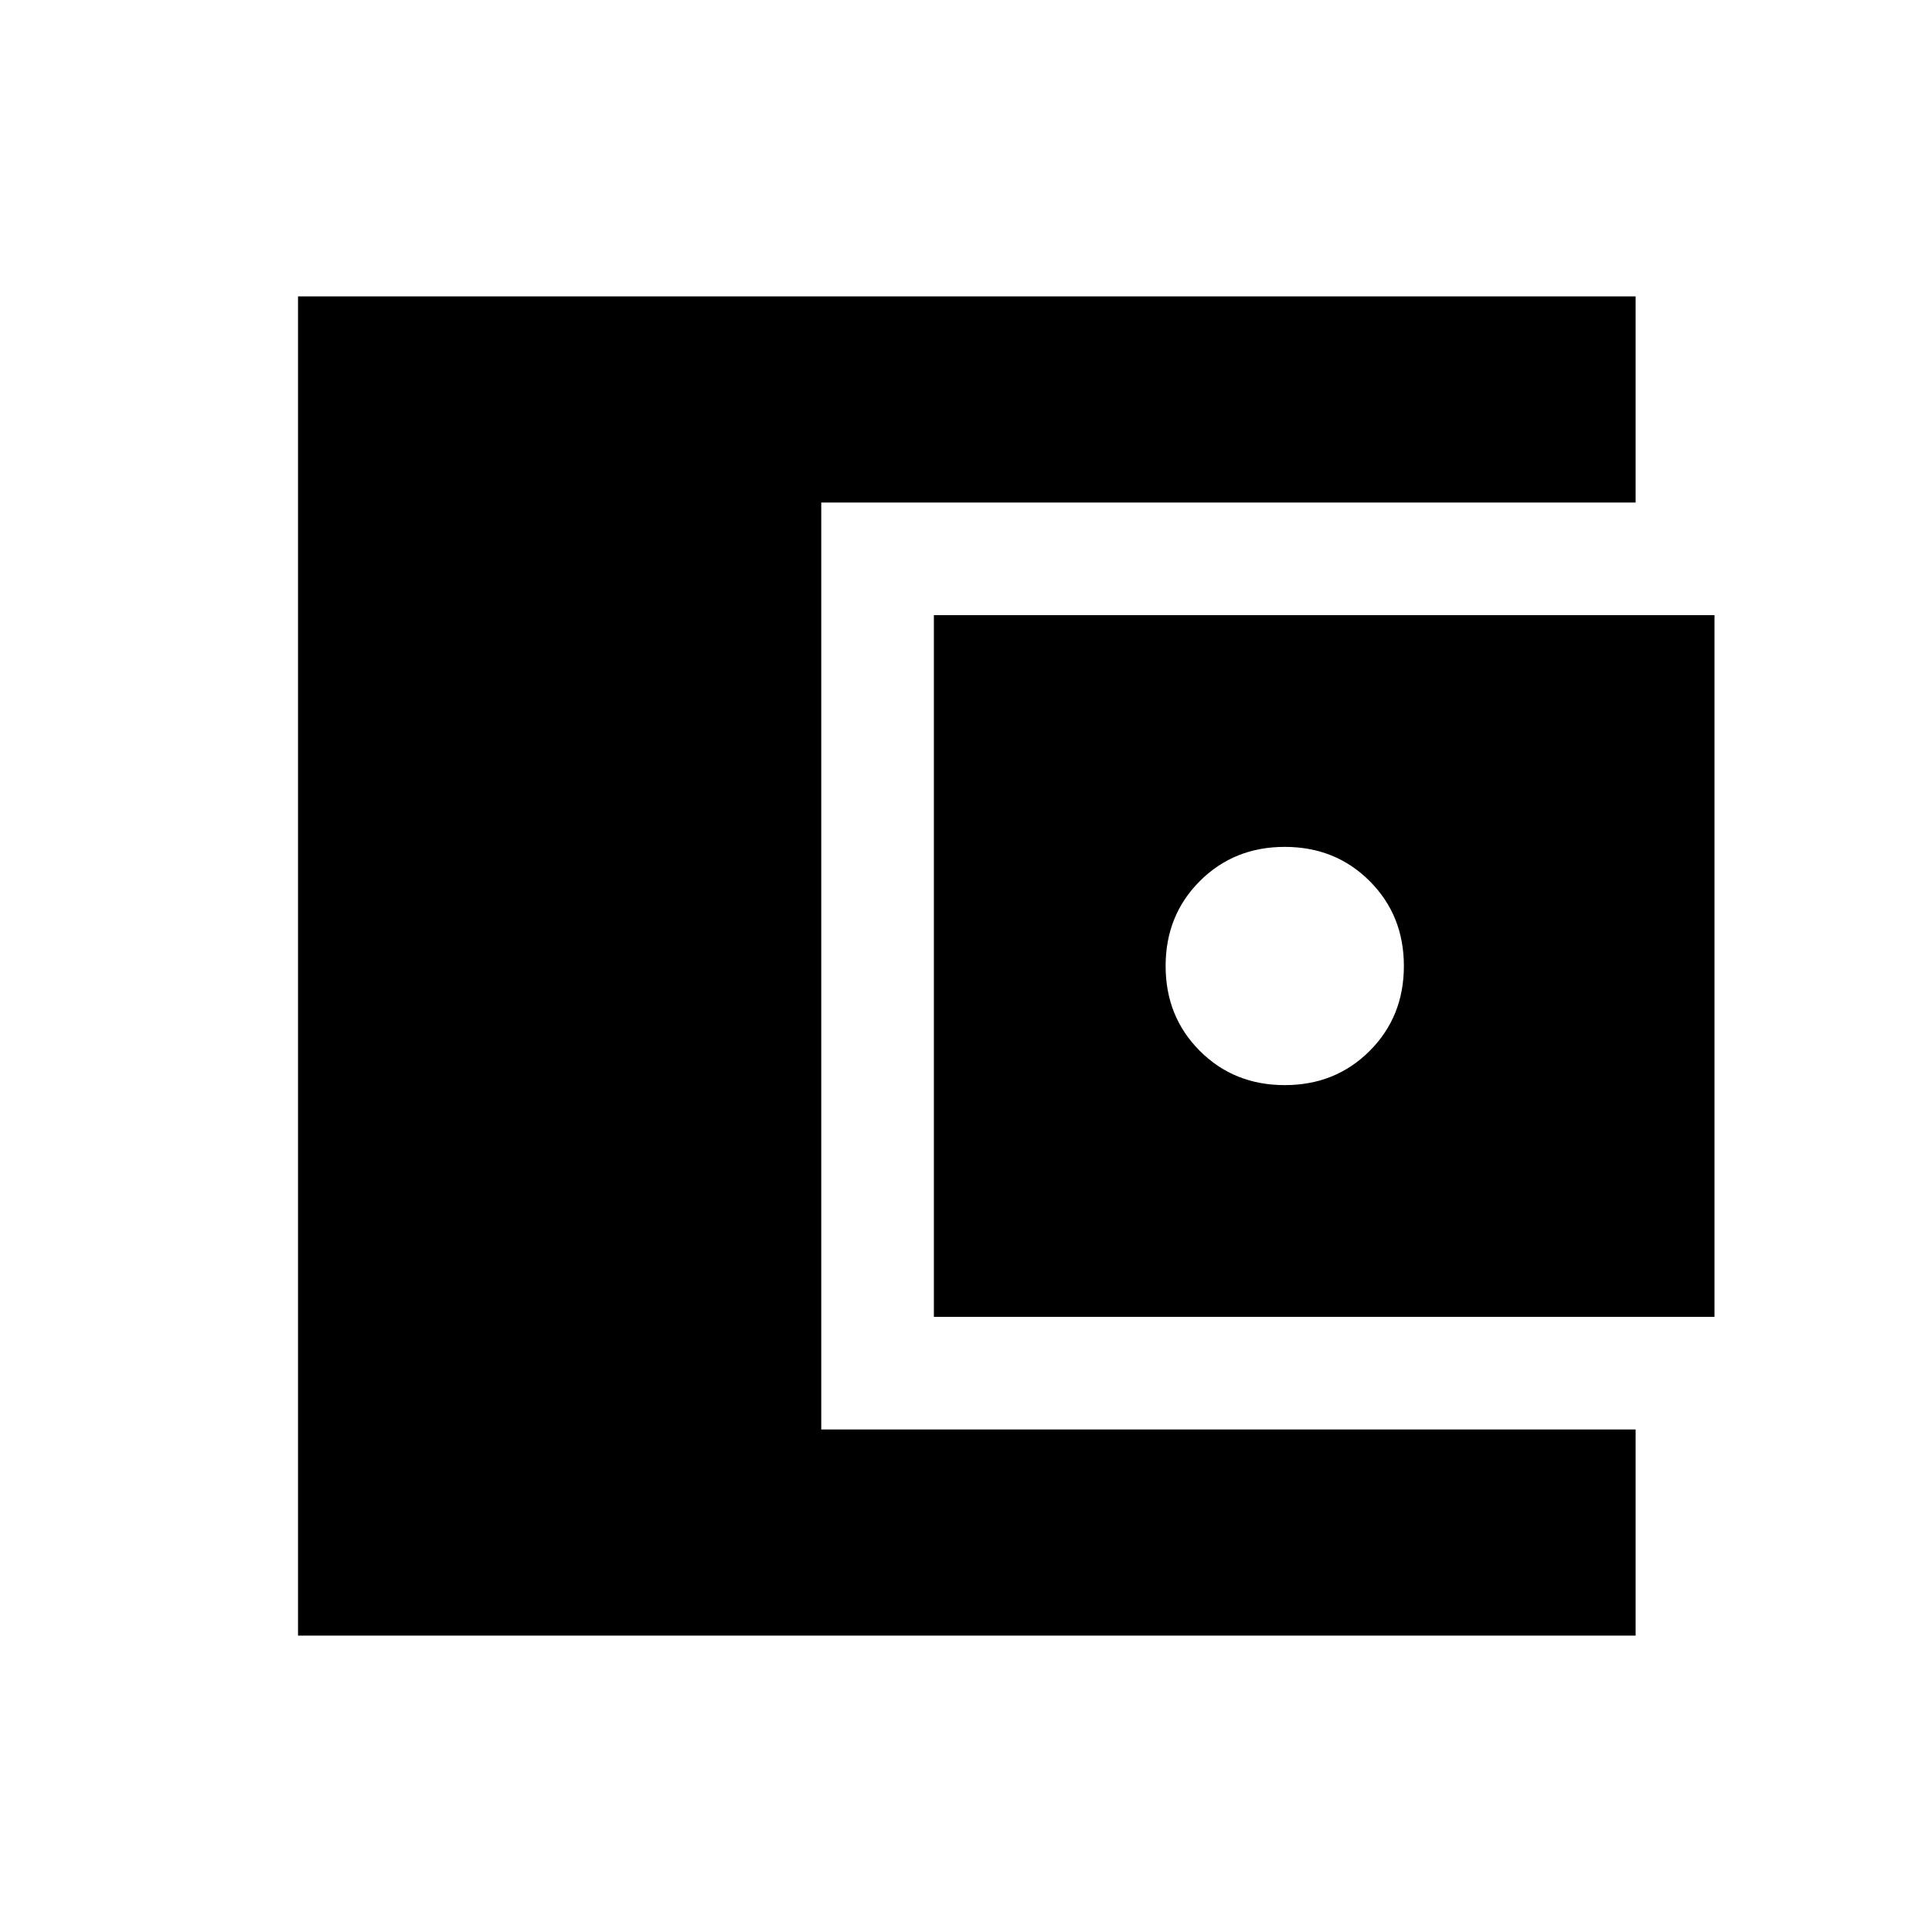 <svg xmlns="http://www.w3.org/2000/svg" height="24" viewBox="0 -960 960 960" width="24"><path d="M148.08-147.27v-665.46h664.65v102.43H408.08v460.6h404.65v102.43H148.08Zm315.96-158.39v-348.68h387.88v348.68H464.04Zm174.34-115.15q25.2 0 42.2-17 17-17 17-42.19 0-25.19-17-42.19-17-17-42.2-17-25.19 0-42.19 17-17 17-17 42.19 0 25.19 17 42.19 17 17 42.19 17Z"/></svg>